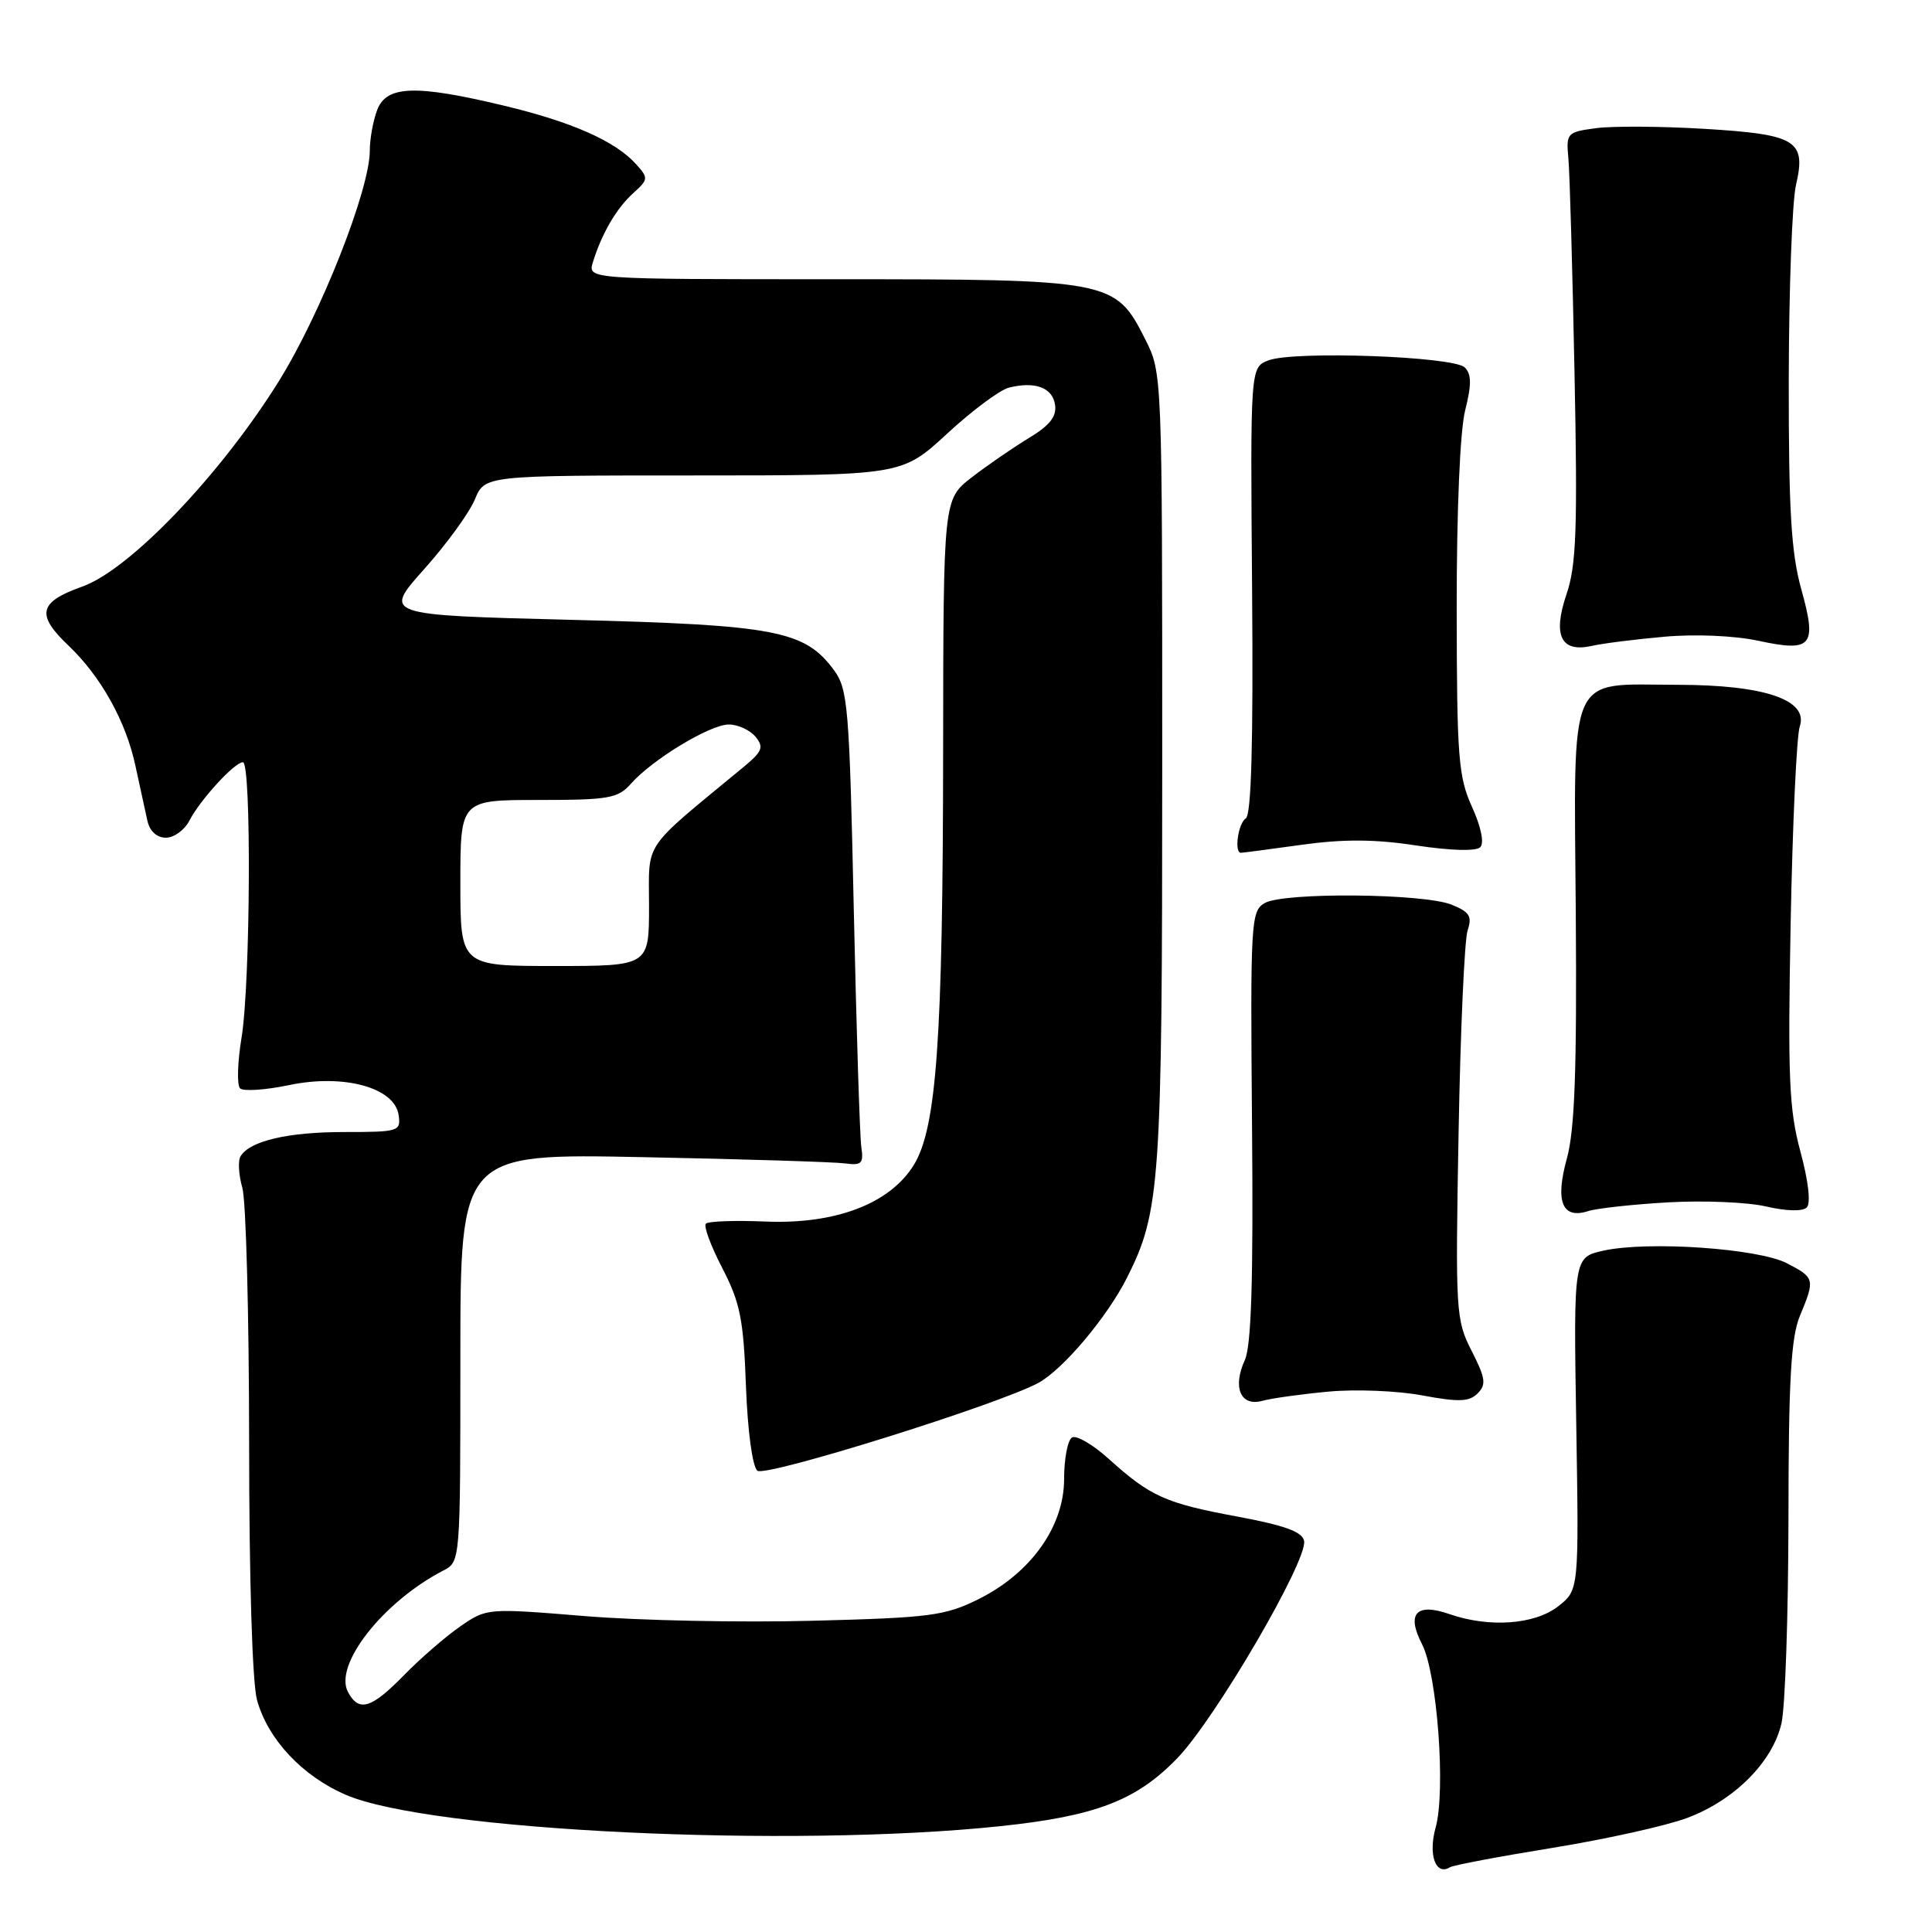 <?xml version="1.0" encoding="UTF-8" standalone="no"?>
<!DOCTYPE svg PUBLIC "-//W3C//DTD SVG 1.1//EN" "http://www.w3.org/Graphics/SVG/1.1/DTD/svg11.dtd" >
<svg xmlns="http://www.w3.org/2000/svg" xmlns:xlink="http://www.w3.org/1999/xlink" version="1.1" viewBox="0 0 256 256">
 <g >
 <path fill="currentColor"
d=" M 205.72 244.85 C 212.75 243.71 220.77 241.93 223.55 240.89 C 229.80 238.56 234.87 233.48 236.05 228.37 C 236.55 226.24 236.96 214.02 236.98 201.22 C 236.99 182.83 237.32 177.18 238.50 174.35 C 240.52 169.50 240.47 169.30 236.78 167.39 C 232.98 165.42 218.42 164.42 212.50 165.71 C 208.50 166.59 208.50 166.59 208.86 188.64 C 209.22 210.69 209.22 210.69 206.47 212.84 C 203.38 215.27 197.33 215.71 192.07 213.88 C 187.66 212.34 186.33 213.80 188.42 217.85 C 190.44 221.75 191.59 237.26 190.23 242.16 C 189.22 245.78 190.24 248.59 192.13 247.42 C 192.58 247.14 198.69 245.99 205.72 244.85 Z  M 132.52 241.98 C 145.17 240.65 150.56 238.59 155.98 232.99 C 161.01 227.80 173.29 206.76 172.80 204.18 C 172.56 202.97 170.26 202.13 163.99 200.96 C 154.43 199.19 152.45 198.30 146.95 193.34 C 144.82 191.41 142.61 190.12 142.04 190.48 C 141.47 190.83 141.00 193.31 141.00 195.98 C 141.00 202.27 136.59 208.46 129.63 211.91 C 125.22 214.10 123.24 214.36 107.64 214.76 C 98.21 215.01 84.65 214.73 77.50 214.14 C 64.53 213.08 64.49 213.08 60.97 215.52 C 59.02 216.87 55.67 219.78 53.51 221.99 C 49.19 226.41 47.55 226.90 46.11 224.20 C 44.19 220.61 50.76 212.24 58.75 208.10 C 61.00 206.93 61.00 206.92 61.00 179.89 C 61.00 152.84 61.00 152.84 85.25 153.33 C 98.59 153.59 110.62 153.97 112.00 154.16 C 114.17 154.45 114.45 154.17 114.13 152.00 C 113.93 150.62 113.48 136.45 113.13 120.50 C 112.55 93.63 112.35 91.30 110.50 88.79 C 106.63 83.55 102.79 82.81 75.64 82.13 C 50.77 81.50 50.77 81.50 56.19 75.43 C 59.17 72.10 62.20 67.93 62.92 66.18 C 64.24 63.00 64.24 63.00 91.87 63.00 C 119.50 63.00 119.50 63.00 125.50 57.46 C 128.80 54.41 132.48 51.67 133.67 51.37 C 137.15 50.49 139.48 51.36 139.80 53.65 C 140.03 55.20 139.09 56.38 136.30 58.06 C 134.21 59.33 130.81 61.67 128.75 63.26 C 125.00 66.17 125.00 66.17 124.97 99.33 C 124.94 137.71 124.11 149.47 121.07 154.39 C 117.91 159.50 110.68 162.25 101.43 161.86 C 97.40 161.69 93.85 161.82 93.53 162.14 C 93.21 162.46 94.19 165.11 95.71 168.03 C 98.07 172.60 98.52 174.79 98.84 183.64 C 99.07 189.66 99.70 194.33 100.36 194.88 C 101.43 195.76 132.33 186.10 137.59 183.24 C 140.86 181.46 146.70 174.53 149.34 169.29 C 153.74 160.55 154.00 156.79 154.00 101.66 C 154.00 49.48 154.00 49.42 151.75 44.96 C 147.78 37.09 147.31 37.00 110.18 37.00 C 77.87 37.00 77.87 37.00 78.56 34.75 C 79.73 30.95 81.69 27.59 83.91 25.59 C 85.93 23.76 85.94 23.59 84.26 21.73 C 81.51 18.69 75.77 16.15 66.77 14.00 C 55.06 11.19 51.21 11.32 49.98 14.57 C 49.44 15.98 49.00 18.41 49.00 19.97 C 49.00 25.12 42.51 41.57 36.96 50.49 C 29.22 62.92 17.20 75.49 10.89 77.73 C 5.12 79.78 4.74 81.43 9.09 85.56 C 13.38 89.65 16.70 95.60 17.95 101.50 C 18.54 104.25 19.25 107.51 19.53 108.75 C 19.84 110.14 20.78 111.00 21.98 111.00 C 23.05 111.00 24.45 109.99 25.09 108.75 C 26.51 105.99 31.08 101.00 32.19 101.00 C 33.33 101.00 33.19 130.26 32.01 137.47 C 31.47 140.75 31.38 143.78 31.81 144.21 C 32.23 144.63 35.16 144.44 38.31 143.78 C 45.56 142.26 52.30 144.11 52.82 147.75 C 53.13 149.91 52.85 150.00 45.63 150.00 C 38.15 150.00 33.13 151.17 31.88 153.20 C 31.51 153.79 31.62 155.67 32.11 157.38 C 32.60 159.09 33.00 174.21 33.01 190.99 C 33.01 209.20 33.43 223.02 34.06 225.28 C 35.51 230.49 40.07 235.35 45.84 237.83 C 56.95 242.61 104.75 244.90 132.52 241.98 Z  M 176.00 184.40 C 179.57 184.06 185.18 184.28 188.46 184.90 C 193.30 185.80 194.68 185.75 195.80 184.63 C 196.96 183.46 196.84 182.61 195.00 179.00 C 192.90 174.88 192.84 173.88 193.27 150.12 C 193.51 136.58 194.05 124.50 194.47 123.27 C 195.09 121.42 194.73 120.84 192.36 119.88 C 188.64 118.37 170.09 118.21 167.58 119.66 C 165.75 120.72 165.67 122.08 165.90 149.17 C 166.08 169.67 165.81 178.32 164.94 180.23 C 163.29 183.85 164.39 186.40 167.26 185.62 C 168.49 185.28 172.43 184.73 176.00 184.40 Z  M 221.00 159.32 C 225.68 159.05 231.53 159.29 234.00 159.86 C 236.70 160.49 238.86 160.54 239.41 159.99 C 239.96 159.44 239.62 156.49 238.57 152.61 C 237.06 147.03 236.88 142.85 237.27 122.32 C 237.52 109.22 238.06 97.49 238.48 96.25 C 239.66 92.74 233.80 90.75 222.27 90.74 C 207.55 90.72 208.56 88.45 208.80 121.09 C 208.95 141.85 208.66 149.71 207.62 153.50 C 206.04 159.21 206.99 161.58 210.43 160.48 C 211.57 160.11 216.32 159.59 221.00 159.32 Z  M 172.48 111.94 C 178.01 111.17 182.18 111.19 187.67 112.03 C 192.23 112.72 195.59 112.81 196.14 112.26 C 196.69 111.71 196.26 109.59 195.05 106.92 C 193.24 102.93 193.04 100.36 193.02 80.69 C 193.01 67.66 193.46 57.07 194.14 54.38 C 195.00 50.96 194.99 49.59 194.09 48.69 C 192.62 47.22 171.49 46.46 168.08 47.75 C 165.67 48.67 165.67 48.67 165.91 78.23 C 166.07 98.45 165.81 108.00 165.07 108.45 C 164.06 109.08 163.51 113.00 164.43 113.00 C 164.66 113.00 168.29 112.52 172.48 111.94 Z  M 220.54 84.37 C 224.63 84.00 229.83 84.23 232.96 84.90 C 240.13 86.44 240.79 85.65 238.67 78.04 C 237.34 73.25 237.00 67.60 237.02 50.27 C 237.04 38.29 237.47 26.70 237.98 24.50 C 239.35 18.60 238.06 17.81 225.81 17.07 C 220.14 16.73 213.70 16.69 211.50 16.98 C 207.62 17.50 207.51 17.62 207.82 21.01 C 208.00 22.93 208.36 35.68 208.63 49.34 C 209.05 70.13 208.87 74.92 207.57 78.74 C 205.71 84.22 206.83 86.51 210.94 85.58 C 212.35 85.26 216.67 84.71 220.54 84.37 Z  M 61.00 117.00 C 61.00 106.00 61.00 106.00 71.35 106.00 C 80.68 106.00 81.88 105.79 83.60 103.85 C 86.45 100.62 94.10 96.00 96.57 96.00 C 97.77 96.00 99.36 96.73 100.10 97.61 C 101.25 99.01 101.03 99.56 98.47 101.68 C 84.93 112.86 86.00 111.29 86.00 120.06 C 86.00 128.00 86.00 128.00 73.50 128.00 C 61.00 128.00 61.00 128.00 61.00 117.00 Z "/>
</g>
</svg>